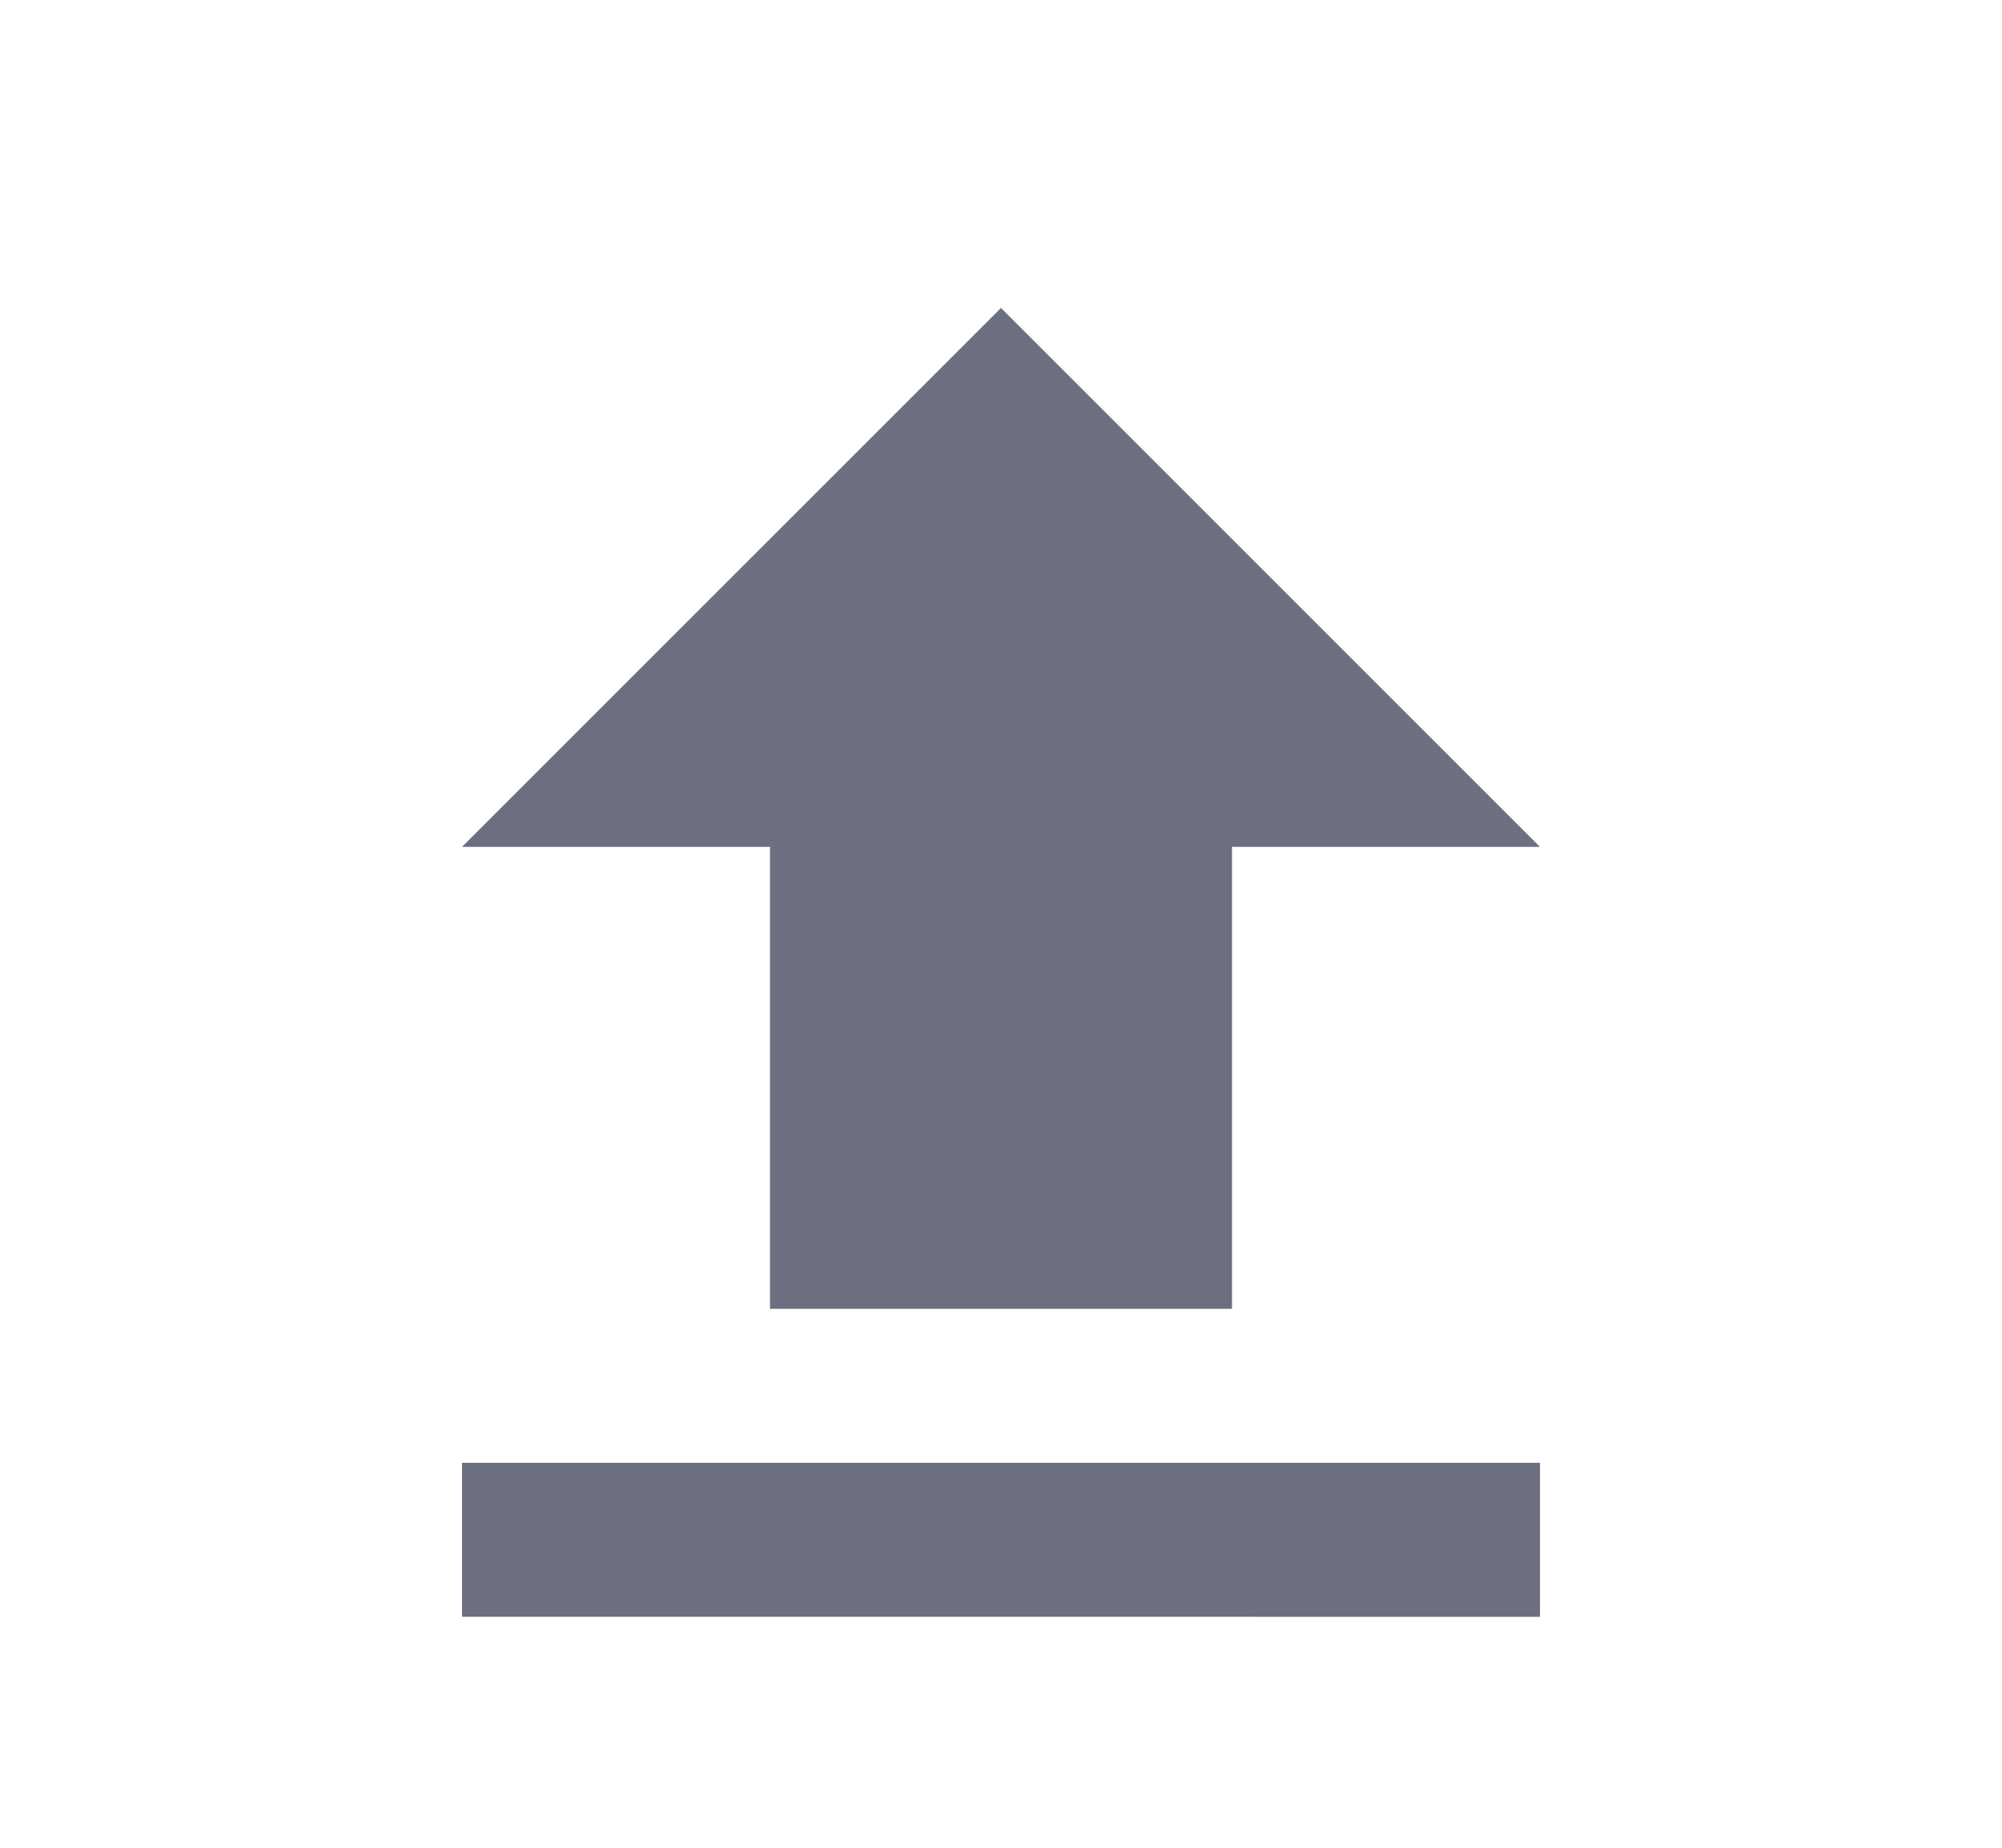 <svg xmlns="http://www.w3.org/2000/svg" width="13" height="12" fill="none" viewBox="0 0 13 12">
  <path fill="#6C6F80" fill-rule="evenodd" d="M5 8.5h3v-3h2L6.5 2 3 5.5h2v3Zm-2 1h7v1H3v-1Z" clip-rule="evenodd"/>
</svg>
